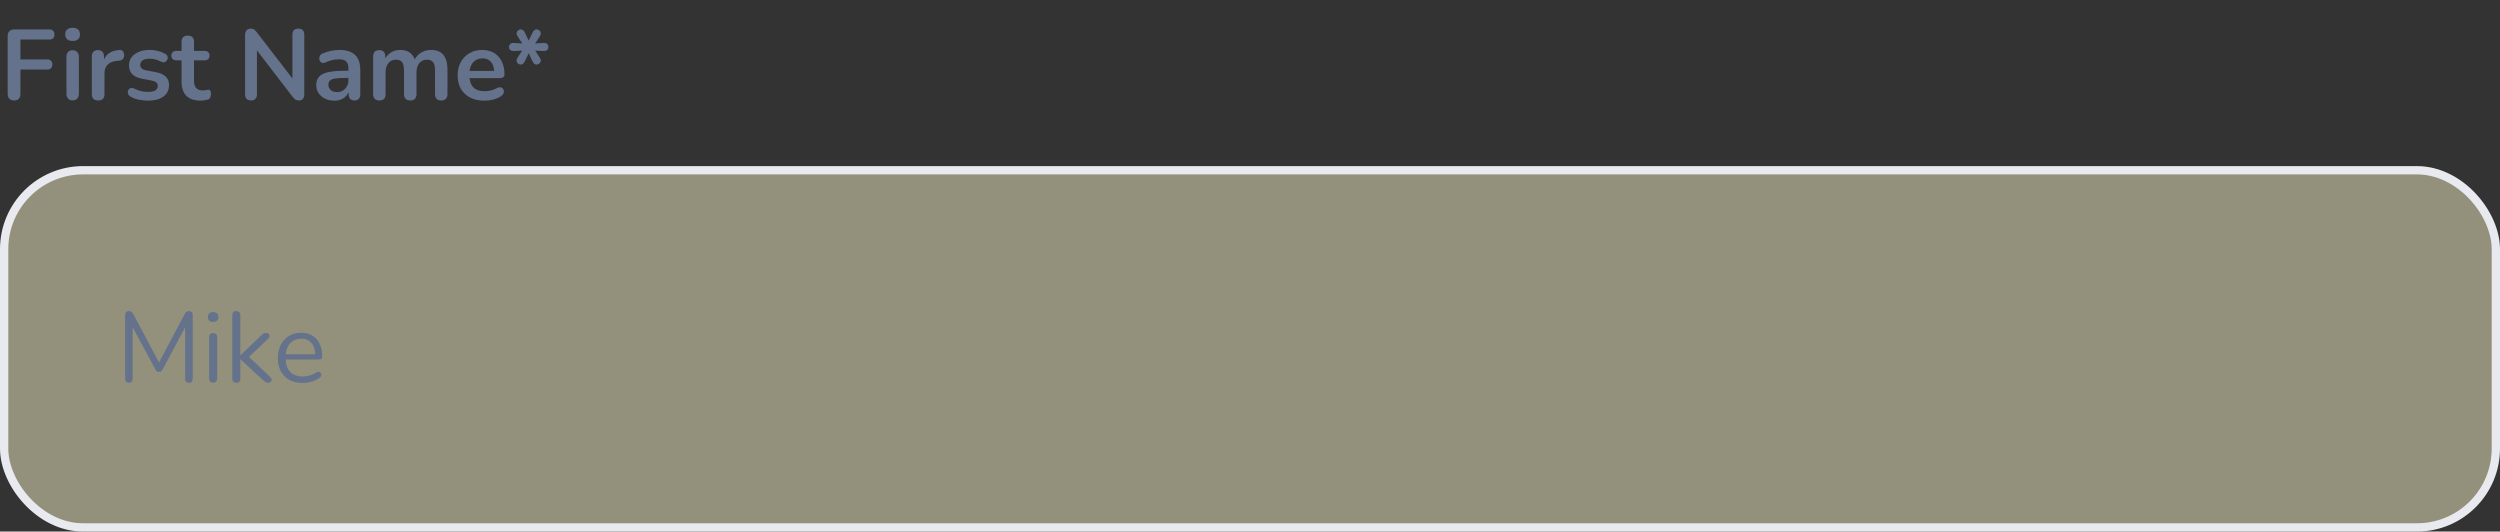 <svg width="301" height="64" viewBox="0 0 301 64" fill="none" xmlns="http://www.w3.org/2000/svg">
<rect x="0" y="0" width="301" height="64" fill="#333333" stroke="none"/>
<rect x="0.5" y="20.5" width="300" height="43" rx="9.5" fill="#F4EEC7" fill-opacity="0.5" stroke="#E8EAEF"/>
<path d="M1.716 12.096C1.468 12.096 1.272 12.028 1.128 11.892C0.992 11.748 0.924 11.544 0.924 11.28V4.356C0.924 4.092 0.992 3.892 1.128 3.756C1.272 3.612 1.476 3.54 1.74 3.54H5.928C6.136 3.54 6.292 3.592 6.396 3.696C6.5 3.8 6.552 3.948 6.552 4.14C6.552 4.34 6.5 4.496 6.396 4.608C6.292 4.712 6.136 4.764 5.928 4.764H2.46V7.152H5.676C5.876 7.152 6.028 7.204 6.132 7.308C6.244 7.412 6.3 7.56 6.3 7.752C6.3 7.952 6.244 8.108 6.132 8.22C6.028 8.324 5.876 8.376 5.676 8.376H2.46V11.28C2.46 11.824 2.212 12.096 1.716 12.096ZM8.743 12.084C8.503 12.084 8.319 12.012 8.191 11.868C8.063 11.724 7.999 11.524 7.999 11.268V6.864C7.999 6.6 8.063 6.4 8.191 6.264C8.319 6.12 8.503 6.048 8.743 6.048C8.983 6.048 9.167 6.12 9.295 6.264C9.431 6.4 9.499 6.6 9.499 6.864V11.268C9.499 11.524 9.435 11.724 9.307 11.868C9.179 12.012 8.991 12.084 8.743 12.084ZM8.743 4.932C8.463 4.932 8.243 4.864 8.083 4.728C7.931 4.584 7.855 4.388 7.855 4.14C7.855 3.884 7.931 3.688 8.083 3.552C8.243 3.416 8.463 3.348 8.743 3.348C9.031 3.348 9.251 3.416 9.403 3.552C9.555 3.688 9.631 3.884 9.631 4.14C9.631 4.388 9.555 4.584 9.403 4.728C9.251 4.864 9.031 4.932 8.743 4.932ZM11.825 12.096C11.577 12.096 11.385 12.032 11.249 11.904C11.121 11.768 11.057 11.576 11.057 11.328V6.792C11.057 6.544 11.121 6.356 11.249 6.228C11.377 6.1 11.557 6.036 11.789 6.036C12.021 6.036 12.201 6.1 12.329 6.228C12.457 6.356 12.521 6.544 12.521 6.792V7.548H12.401C12.513 7.068 12.733 6.704 13.061 6.456C13.389 6.208 13.825 6.06 14.369 6.012C14.537 5.996 14.669 6.04 14.765 6.144C14.869 6.24 14.929 6.392 14.945 6.6C14.961 6.8 14.913 6.964 14.801 7.092C14.697 7.212 14.537 7.284 14.321 7.308L14.057 7.332C13.569 7.38 13.201 7.532 12.953 7.788C12.705 8.036 12.581 8.388 12.581 8.844V11.328C12.581 11.576 12.517 11.768 12.389 11.904C12.261 12.032 12.073 12.096 11.825 12.096ZM17.846 12.12C17.502 12.12 17.138 12.084 16.754 12.012C16.37 11.94 16.026 11.816 15.722 11.64C15.594 11.56 15.502 11.468 15.446 11.364C15.398 11.252 15.378 11.144 15.386 11.04C15.402 10.928 15.442 10.832 15.506 10.752C15.578 10.672 15.666 10.62 15.77 10.596C15.882 10.572 16.002 10.592 16.13 10.656C16.45 10.808 16.75 10.916 17.03 10.98C17.31 11.036 17.586 11.064 17.858 11.064C18.242 11.064 18.526 11 18.71 10.872C18.902 10.736 18.998 10.56 18.998 10.344C18.998 10.16 18.934 10.02 18.806 9.924C18.686 9.82 18.502 9.744 18.254 9.696L17.054 9.468C16.558 9.372 16.178 9.192 15.914 8.928C15.658 8.656 15.53 8.308 15.53 7.884C15.53 7.5 15.634 7.168 15.842 6.888C16.058 6.608 16.354 6.392 16.73 6.24C17.106 6.088 17.538 6.012 18.026 6.012C18.378 6.012 18.706 6.052 19.01 6.132C19.322 6.204 19.622 6.32 19.91 6.48C20.03 6.544 20.11 6.628 20.15 6.732C20.198 6.836 20.21 6.944 20.186 7.056C20.162 7.16 20.114 7.256 20.042 7.344C19.97 7.424 19.878 7.476 19.766 7.5C19.662 7.516 19.542 7.492 19.406 7.428C19.158 7.3 18.918 7.208 18.686 7.152C18.462 7.096 18.246 7.068 18.038 7.068C17.646 7.068 17.354 7.136 17.162 7.272C16.978 7.408 16.886 7.588 16.886 7.812C16.886 7.98 16.942 8.12 17.054 8.232C17.166 8.344 17.338 8.42 17.57 8.46L18.77 8.688C19.29 8.784 19.682 8.96 19.946 9.216C20.218 9.472 20.354 9.816 20.354 10.248C20.354 10.832 20.126 11.292 19.67 11.628C19.214 11.956 18.606 12.12 17.846 12.12ZM24.187 12.12C23.667 12.12 23.231 12.032 22.879 11.856C22.535 11.68 22.279 11.424 22.111 11.088C21.943 10.744 21.859 10.32 21.859 9.816V7.26H21.235C21.043 7.26 20.895 7.212 20.791 7.116C20.687 7.012 20.635 6.872 20.635 6.696C20.635 6.512 20.687 6.372 20.791 6.276C20.895 6.18 21.043 6.132 21.235 6.132H21.859V5.04C21.859 4.792 21.923 4.604 22.051 4.476C22.187 4.348 22.375 4.284 22.615 4.284C22.855 4.284 23.039 4.348 23.167 4.476C23.295 4.604 23.359 4.792 23.359 5.04V6.132H24.631C24.823 6.132 24.971 6.18 25.075 6.276C25.179 6.372 25.231 6.512 25.231 6.696C25.231 6.872 25.179 7.012 25.075 7.116C24.971 7.212 24.823 7.26 24.631 7.26H23.359V9.732C23.359 10.116 23.443 10.404 23.611 10.596C23.779 10.788 24.051 10.884 24.427 10.884C24.563 10.884 24.683 10.872 24.787 10.848C24.891 10.824 24.983 10.808 25.063 10.8C25.159 10.792 25.239 10.824 25.303 10.896C25.367 10.96 25.399 11.096 25.399 11.304C25.399 11.464 25.371 11.608 25.315 11.736C25.267 11.856 25.175 11.94 25.039 11.988C24.935 12.02 24.799 12.048 24.631 12.072C24.463 12.104 24.315 12.12 24.187 12.12ZM30.226 12.096C29.994 12.096 29.814 12.032 29.686 11.904C29.566 11.776 29.506 11.592 29.506 11.352V4.212C29.506 3.964 29.566 3.776 29.686 3.648C29.814 3.512 29.978 3.444 30.178 3.444C30.362 3.444 30.498 3.48 30.586 3.552C30.682 3.616 30.794 3.728 30.922 3.888L35.518 9.852H35.206V4.176C35.206 3.944 35.266 3.764 35.386 3.636C35.514 3.508 35.694 3.444 35.926 3.444C36.158 3.444 36.334 3.508 36.454 3.636C36.574 3.764 36.634 3.944 36.634 4.176V11.376C36.634 11.6 36.578 11.776 36.466 11.904C36.354 12.032 36.202 12.096 36.01 12.096C35.826 12.096 35.678 12.06 35.566 11.988C35.462 11.916 35.346 11.8 35.218 11.64L30.634 5.676H30.934V11.352C30.934 11.592 30.874 11.776 30.754 11.904C30.634 12.032 30.458 12.096 30.226 12.096ZM40.271 12.12C39.847 12.12 39.467 12.04 39.131 11.88C38.803 11.712 38.543 11.488 38.351 11.208C38.167 10.928 38.075 10.612 38.075 10.26C38.075 9.828 38.187 9.488 38.411 9.24C38.635 8.984 38.999 8.8 39.503 8.688C40.007 8.576 40.683 8.52 41.531 8.52H42.131V9.384H41.543C41.047 9.384 40.651 9.408 40.355 9.456C40.059 9.504 39.847 9.588 39.719 9.708C39.599 9.82 39.539 9.98 39.539 10.188C39.539 10.452 39.631 10.668 39.815 10.836C39.999 11.004 40.255 11.088 40.583 11.088C40.847 11.088 41.079 11.028 41.279 10.908C41.487 10.78 41.651 10.608 41.771 10.392C41.891 10.176 41.951 9.928 41.951 9.648V8.268C41.951 7.868 41.863 7.58 41.687 7.404C41.511 7.228 41.215 7.14 40.799 7.14C40.567 7.14 40.315 7.168 40.043 7.224C39.779 7.28 39.499 7.376 39.203 7.512C39.051 7.584 38.915 7.604 38.795 7.572C38.683 7.54 38.595 7.476 38.531 7.38C38.467 7.276 38.435 7.164 38.435 7.044C38.435 6.924 38.467 6.808 38.531 6.696C38.595 6.576 38.703 6.488 38.855 6.432C39.223 6.28 39.575 6.172 39.911 6.108C40.255 6.044 40.567 6.012 40.847 6.012C41.423 6.012 41.895 6.1 42.263 6.276C42.639 6.452 42.919 6.72 43.103 7.08C43.287 7.432 43.379 7.888 43.379 8.448V11.328C43.379 11.576 43.319 11.768 43.199 11.904C43.079 12.032 42.907 12.096 42.683 12.096C42.459 12.096 42.283 12.032 42.155 11.904C42.035 11.768 41.975 11.576 41.975 11.328V10.752H42.071C42.015 11.032 41.903 11.276 41.735 11.484C41.575 11.684 41.371 11.84 41.123 11.952C40.875 12.064 40.591 12.12 40.271 12.12ZM45.669 12.096C45.429 12.096 45.245 12.032 45.117 11.904C44.989 11.768 44.925 11.576 44.925 11.328V6.792C44.925 6.544 44.989 6.356 45.117 6.228C45.245 6.1 45.425 6.036 45.657 6.036C45.889 6.036 46.069 6.1 46.197 6.228C46.325 6.356 46.389 6.544 46.389 6.792V7.668L46.257 7.308C46.417 6.908 46.665 6.592 47.001 6.36C47.337 6.128 47.737 6.012 48.201 6.012C48.673 6.012 49.061 6.124 49.365 6.348C49.669 6.572 49.881 6.916 50.001 7.38H49.833C49.993 6.956 50.257 6.624 50.625 6.384C50.993 6.136 51.417 6.012 51.897 6.012C52.345 6.012 52.713 6.1 53.001 6.276C53.297 6.452 53.517 6.72 53.661 7.08C53.805 7.432 53.877 7.88 53.877 8.424V11.328C53.877 11.576 53.809 11.768 53.673 11.904C53.545 12.032 53.361 12.096 53.121 12.096C52.881 12.096 52.697 12.032 52.569 11.904C52.441 11.768 52.377 11.576 52.377 11.328V8.484C52.377 8.036 52.301 7.708 52.149 7.5C52.005 7.292 51.757 7.188 51.405 7.188C51.013 7.188 50.705 7.328 50.481 7.608C50.257 7.88 50.145 8.26 50.145 8.748V11.328C50.145 11.576 50.081 11.768 49.953 11.904C49.825 12.032 49.641 12.096 49.401 12.096C49.161 12.096 48.973 12.032 48.837 11.904C48.709 11.768 48.645 11.576 48.645 11.328V8.484C48.645 8.036 48.569 7.708 48.417 7.5C48.273 7.292 48.029 7.188 47.685 7.188C47.293 7.188 46.985 7.328 46.761 7.608C46.537 7.88 46.425 8.26 46.425 8.748V11.328C46.425 11.84 46.173 12.096 45.669 12.096ZM58.316 12.12C57.653 12.12 57.081 11.996 56.6 11.748C56.12 11.5 55.748 11.148 55.484 10.692C55.228 10.236 55.1 9.696 55.1 9.072C55.1 8.464 55.224 7.932 55.472 7.476C55.728 7.02 56.077 6.664 56.517 6.408C56.965 6.144 57.472 6.012 58.041 6.012C58.456 6.012 58.828 6.08 59.157 6.216C59.492 6.352 59.776 6.548 60.008 6.804C60.248 7.06 60.428 7.372 60.548 7.74C60.676 8.1 60.74 8.508 60.74 8.964C60.74 9.108 60.688 9.22 60.584 9.3C60.489 9.372 60.349 9.408 60.164 9.408H56.312V8.544H59.684L59.492 8.724C59.492 8.356 59.437 8.048 59.325 7.8C59.221 7.552 59.065 7.364 58.856 7.236C58.657 7.1 58.404 7.032 58.1 7.032C57.764 7.032 57.477 7.112 57.236 7.272C57.005 7.424 56.825 7.644 56.697 7.932C56.577 8.212 56.517 8.548 56.517 8.94V9.024C56.517 9.68 56.669 10.172 56.972 10.5C57.285 10.82 57.74 10.98 58.34 10.98C58.548 10.98 58.781 10.956 59.036 10.908C59.3 10.852 59.548 10.76 59.781 10.632C59.949 10.536 60.096 10.496 60.224 10.512C60.352 10.52 60.453 10.564 60.525 10.644C60.605 10.724 60.653 10.824 60.669 10.944C60.684 11.056 60.66 11.172 60.596 11.292C60.541 11.412 60.441 11.516 60.297 11.604C60.017 11.78 59.693 11.912 59.325 12C58.965 12.08 58.629 12.12 58.316 12.12ZM62.45 7.704C62.306 7.616 62.221 7.504 62.197 7.368C62.173 7.232 62.214 7.088 62.318 6.936L63.086 5.76L63.301 6.072L61.898 6.144C61.714 6.152 61.566 6.116 61.453 6.036C61.342 5.948 61.285 5.82 61.285 5.652C61.285 5.492 61.342 5.368 61.453 5.28C61.566 5.192 61.714 5.156 61.898 5.172L63.301 5.256L63.097 5.568L62.33 4.38C62.225 4.22 62.185 4.072 62.209 3.936C62.233 3.8 62.318 3.692 62.462 3.612C62.597 3.524 62.733 3.512 62.87 3.576C63.005 3.64 63.114 3.756 63.194 3.924L63.745 5.076H63.566L64.118 3.924C64.198 3.756 64.305 3.64 64.442 3.576C64.578 3.512 64.718 3.524 64.862 3.612C65.005 3.7 65.085 3.812 65.102 3.948C65.126 4.084 65.085 4.232 64.981 4.392L64.213 5.556L64.01 5.256L65.413 5.172C65.597 5.156 65.746 5.192 65.858 5.28C65.969 5.368 66.025 5.492 66.025 5.652C66.025 5.82 65.969 5.948 65.858 6.036C65.746 6.116 65.597 6.152 65.413 6.144L64.01 6.072L64.213 5.76L64.981 6.936C65.085 7.088 65.126 7.232 65.102 7.368C65.085 7.496 65.005 7.604 64.862 7.692C64.71 7.78 64.566 7.796 64.43 7.74C64.302 7.676 64.198 7.56 64.118 7.392L63.566 6.228H63.745L63.181 7.392C63.102 7.56 62.993 7.676 62.858 7.74C62.73 7.796 62.593 7.784 62.45 7.704Z" fill="#64728C"/>
<path d="M15.524 46.084C15.38 46.084 15.268 46.044 15.188 45.964C15.108 45.876 15.068 45.756 15.068 45.604V37.936C15.068 37.776 15.108 37.656 15.188 37.576C15.268 37.496 15.38 37.456 15.524 37.456C15.652 37.456 15.752 37.484 15.824 37.54C15.904 37.588 15.976 37.672 16.04 37.792L19.328 43.984H18.968L22.244 37.792C22.308 37.672 22.376 37.588 22.448 37.54C22.52 37.484 22.624 37.456 22.76 37.456C22.896 37.456 23.004 37.496 23.084 37.576C23.164 37.656 23.204 37.776 23.204 37.936V45.604C23.204 45.756 23.164 45.876 23.084 45.964C23.012 46.044 22.9 46.084 22.748 46.084C22.604 46.084 22.492 46.044 22.412 45.964C22.332 45.876 22.292 45.756 22.292 45.604V38.86H22.58L19.58 44.488C19.524 44.592 19.464 44.668 19.4 44.716C19.344 44.756 19.26 44.776 19.148 44.776C19.036 44.776 18.948 44.752 18.884 44.704C18.82 44.656 18.764 44.584 18.716 44.488L15.68 38.848H15.968V45.604C15.968 45.756 15.928 45.876 15.848 45.964C15.776 46.044 15.668 46.084 15.524 46.084ZM25.658 46.06C25.498 46.06 25.378 46.016 25.298 45.928C25.218 45.832 25.178 45.7 25.178 45.532V40.624C25.178 40.456 25.218 40.328 25.298 40.24C25.378 40.152 25.498 40.108 25.658 40.108C25.81 40.108 25.93 40.152 26.018 40.24C26.106 40.328 26.15 40.456 26.15 40.624V45.532C26.15 45.7 26.106 45.832 26.018 45.928C25.938 46.016 25.818 46.06 25.658 46.06ZM25.658 38.764C25.458 38.764 25.302 38.712 25.19 38.608C25.078 38.496 25.022 38.348 25.022 38.164C25.022 37.972 25.078 37.828 25.19 37.732C25.302 37.628 25.458 37.576 25.658 37.576C25.866 37.576 26.022 37.628 26.126 37.732C26.238 37.828 26.294 37.972 26.294 38.164C26.294 38.348 26.238 38.496 26.126 38.608C26.022 38.712 25.866 38.764 25.658 38.764ZM28.447 46.084C28.287 46.084 28.167 46.04 28.087 45.952C28.007 45.864 27.967 45.74 27.967 45.58V37.948C27.967 37.788 28.007 37.668 28.087 37.588C28.167 37.5 28.287 37.456 28.447 37.456C28.599 37.456 28.719 37.5 28.807 37.588C28.895 37.668 28.939 37.788 28.939 37.948V42.76H28.963L31.423 40.408C31.535 40.304 31.631 40.224 31.711 40.168C31.799 40.112 31.915 40.084 32.059 40.084C32.187 40.084 32.287 40.12 32.359 40.192C32.431 40.256 32.463 40.34 32.455 40.444C32.455 40.54 32.407 40.644 32.311 40.756L29.695 43.24V42.712L32.539 45.388C32.651 45.5 32.707 45.608 32.707 45.712C32.707 45.816 32.667 45.904 32.587 45.976C32.515 46.048 32.419 46.084 32.299 46.084C32.155 46.084 32.039 46.056 31.951 46C31.863 45.936 31.755 45.844 31.627 45.724L28.963 43.264H28.939V45.58C28.939 45.916 28.775 46.084 28.447 46.084ZM36.442 46.108C35.826 46.108 35.294 45.988 34.846 45.748C34.406 45.5 34.062 45.152 33.814 44.704C33.574 44.256 33.454 43.72 33.454 43.096C33.454 42.488 33.574 41.96 33.814 41.512C34.054 41.056 34.382 40.7 34.798 40.444C35.222 40.188 35.71 40.06 36.262 40.06C36.654 40.06 37.006 40.128 37.318 40.264C37.63 40.392 37.894 40.58 38.11 40.828C38.334 41.076 38.502 41.376 38.614 41.728C38.734 42.08 38.794 42.476 38.794 42.916C38.794 43.044 38.758 43.14 38.686 43.204C38.614 43.26 38.51 43.288 38.374 43.288H34.198V42.652H38.146L37.954 42.808C37.954 42.376 37.89 42.012 37.762 41.716C37.634 41.412 37.446 41.18 37.198 41.02C36.958 40.86 36.654 40.78 36.286 40.78C35.878 40.78 35.53 40.876 35.242 41.068C34.962 41.252 34.75 41.512 34.606 41.848C34.462 42.176 34.39 42.56 34.39 43V43.072C34.39 43.808 34.566 44.368 34.918 44.752C35.278 45.136 35.786 45.328 36.442 45.328C36.714 45.328 36.982 45.292 37.246 45.22C37.518 45.148 37.782 45.028 38.038 44.86C38.15 44.788 38.25 44.756 38.338 44.764C38.434 44.764 38.51 44.792 38.566 44.848C38.622 44.896 38.658 44.96 38.674 45.04C38.698 45.112 38.69 45.192 38.65 45.28C38.618 45.368 38.55 45.444 38.446 45.508C38.182 45.7 37.87 45.848 37.51 45.952C37.15 46.056 36.794 46.108 36.442 46.108Z" fill="#64728C"/>
</svg>
